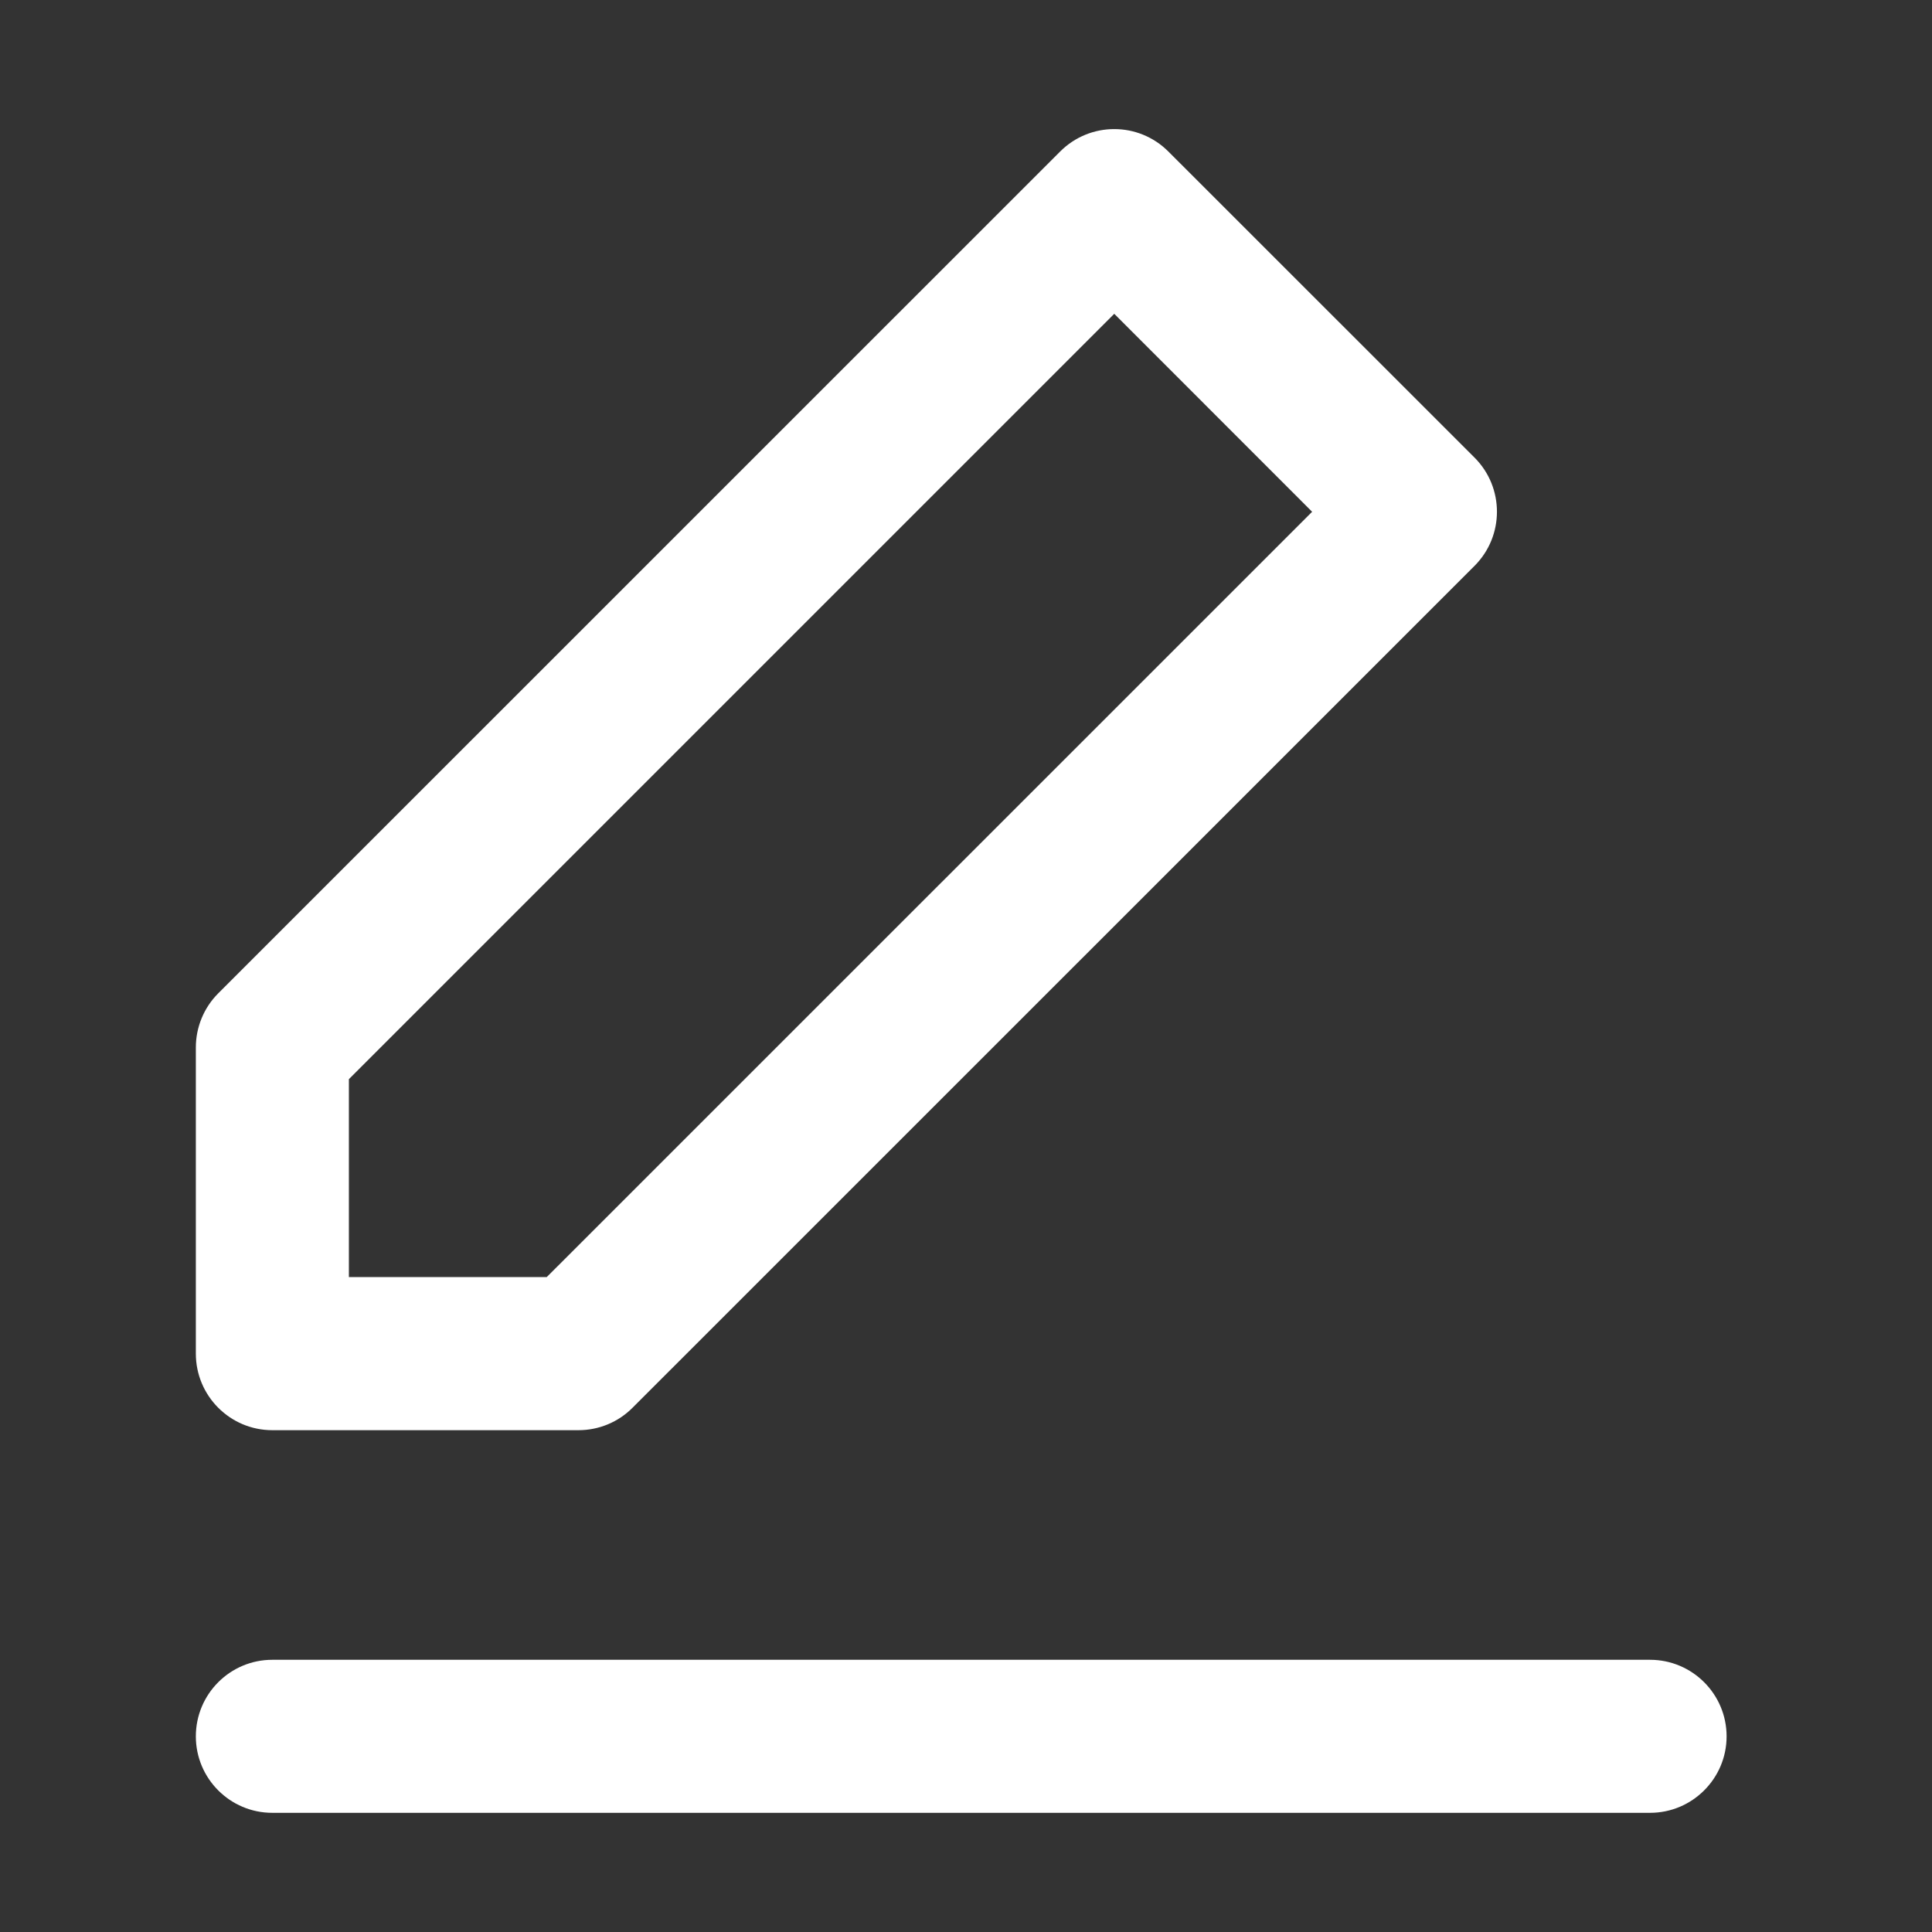 <svg width="19" height="19" viewBox="0 0 19 19" fill="none" xmlns="http://www.w3.org/2000/svg">
<rect x="0" y="0" width="19" height="19" fill="#333333" stroke="none"/>
<path fill-rule="evenodd" clip-rule="evenodd" d="M10.426 1.49C10.72 1.196 11.196 1.196 11.49 1.49L14.501 4.5C14.795 4.794 14.795 5.271 14.501 5.565L6.221 13.844C6.08 13.986 5.889 14.065 5.689 14.065H2.678C2.263 14.065 1.926 13.728 1.926 13.312V10.301C1.926 10.102 2.005 9.91 2.146 9.769L10.426 1.49ZM3.431 10.613V12.559H5.377L12.904 5.033L10.958 3.086L3.431 10.613Z" fill="white"/>
<path fill-rule="evenodd" clip-rule="evenodd" d="M1.926 17.076C1.926 16.66 2.263 16.323 2.678 16.323H16.227C16.642 16.323 16.98 16.66 16.98 17.076C16.98 17.491 16.642 17.828 16.227 17.828H2.678C2.263 17.828 1.926 17.491 1.926 17.076Z" fill="white"/>
</svg>
